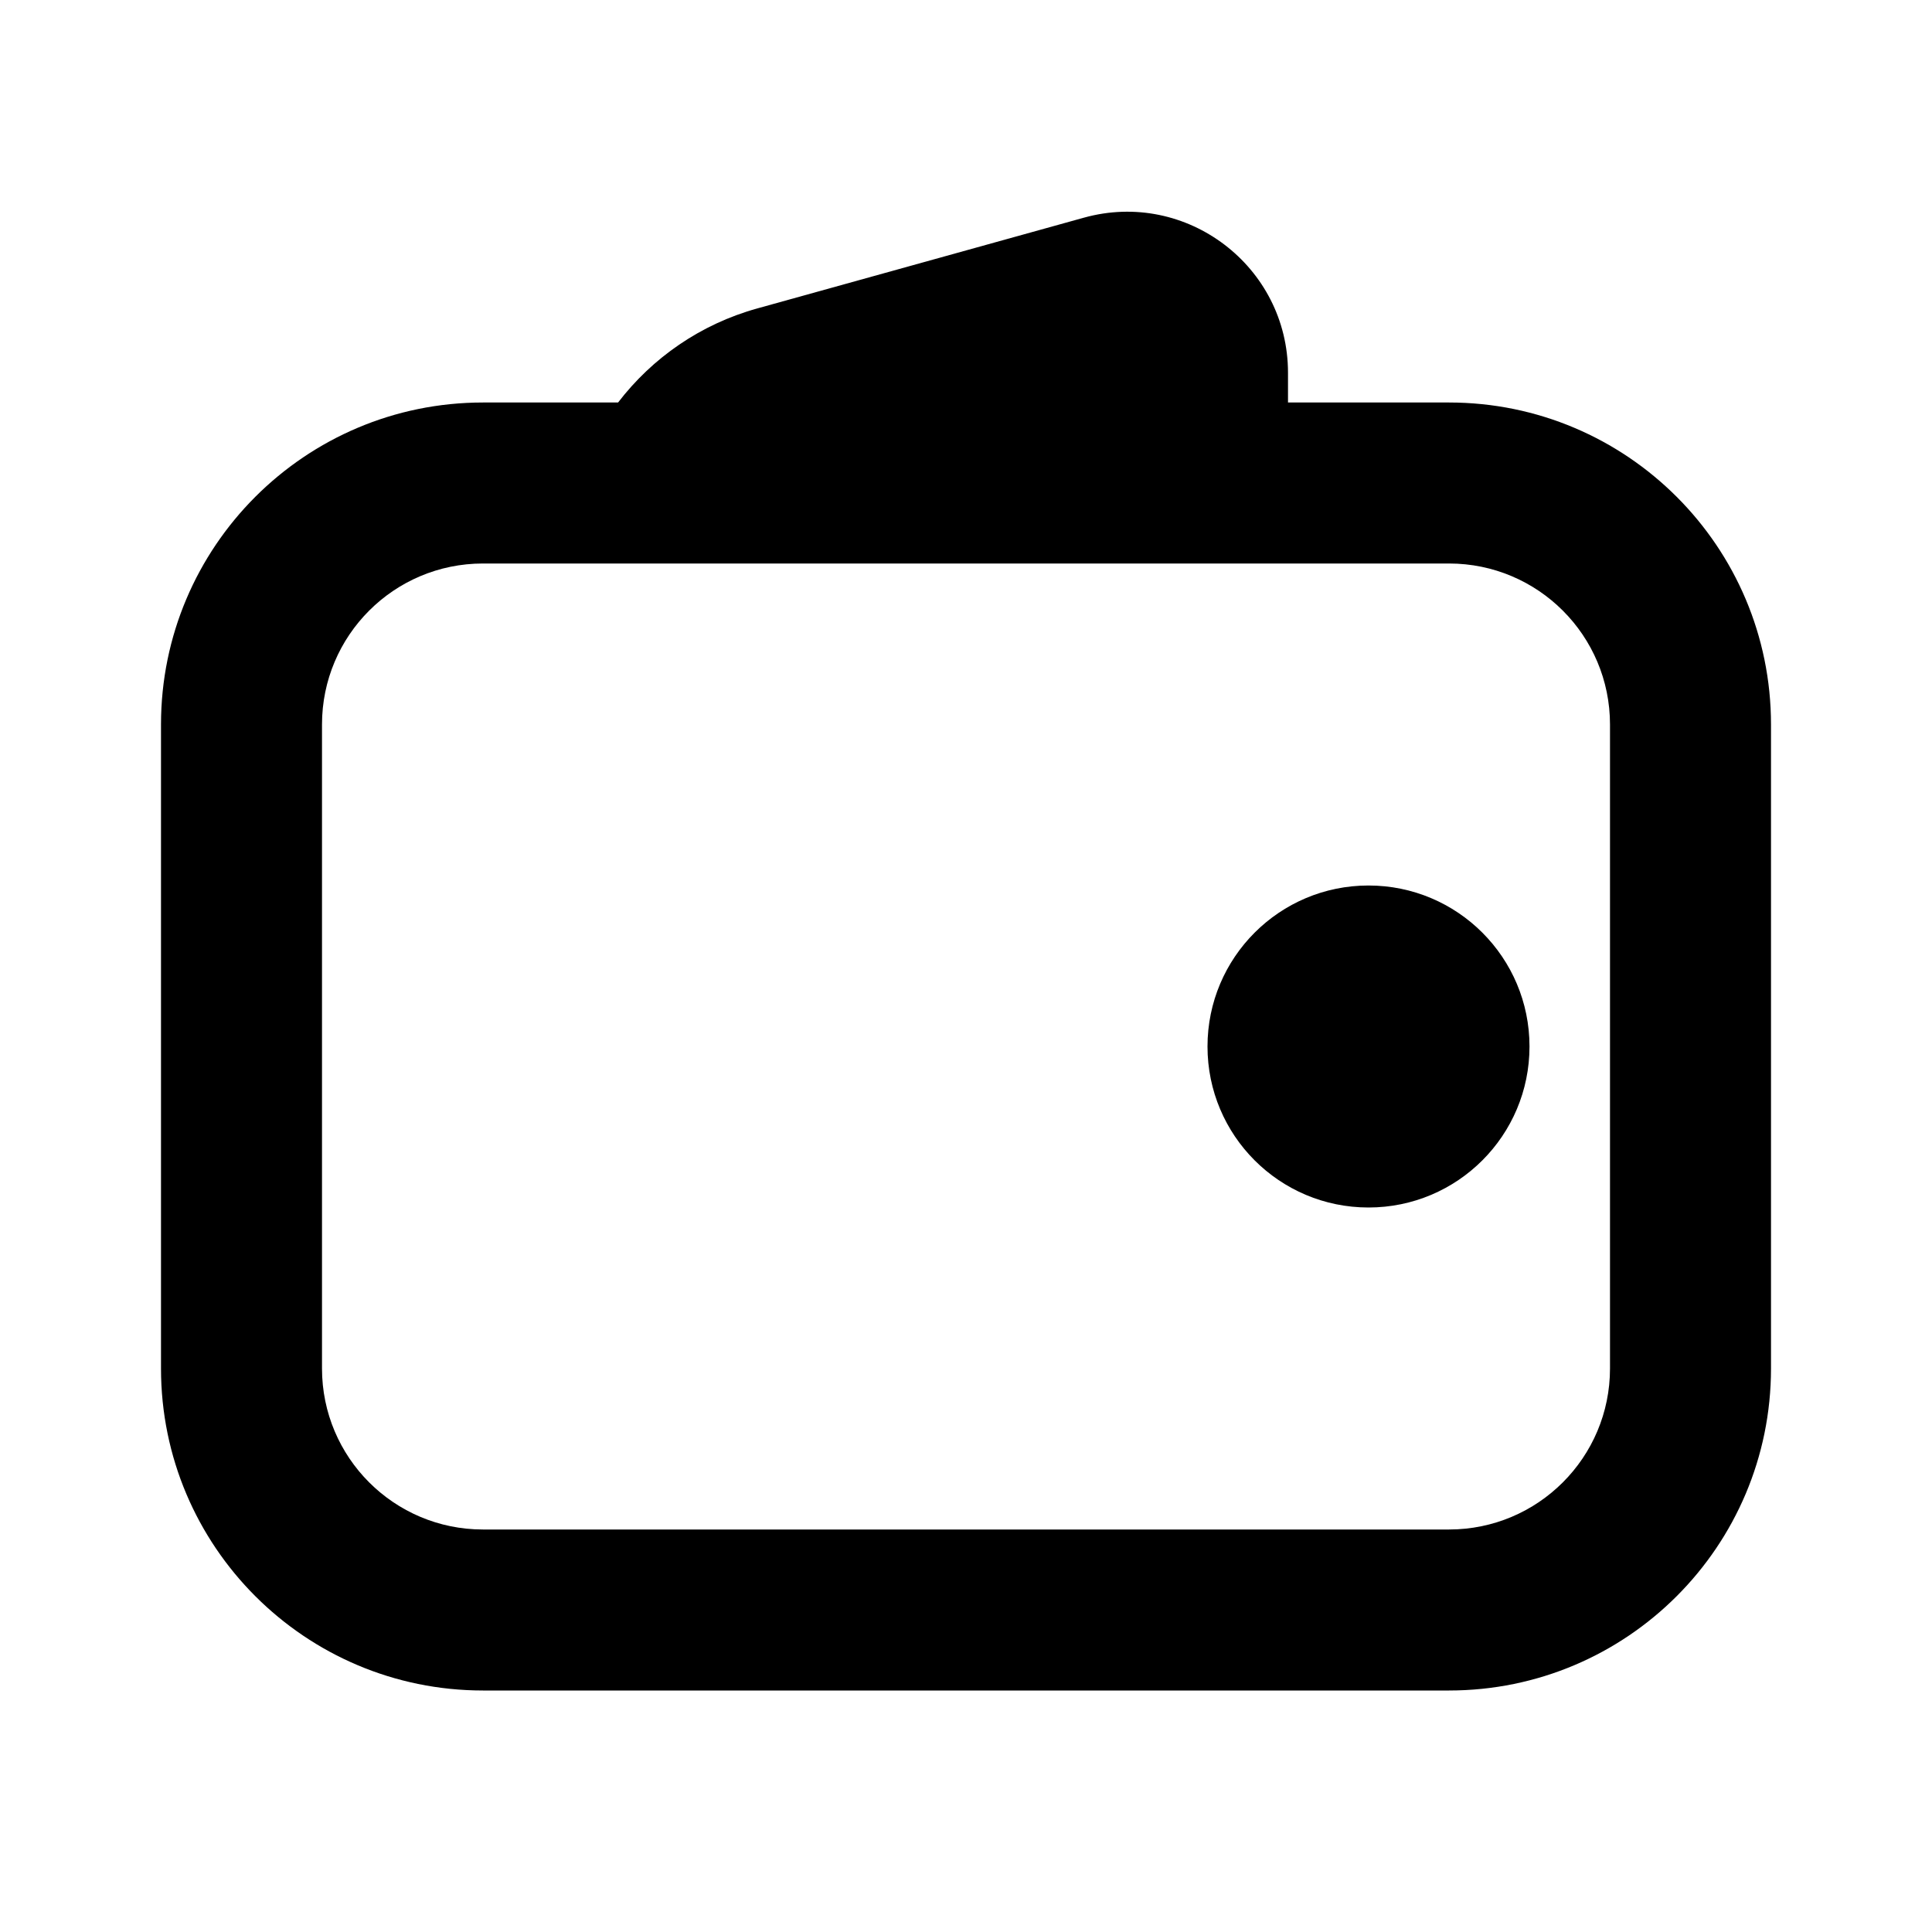 <svg width="24" height="24" viewBox="0 0 24 24" fill="current" xmlns="http://www.w3.org/2000/svg">
<path d="M17 15C18.105 15 19 14.105 19 13C19 11.895 18.105 11 17 11C15.895 11 15 11.895 15 13C15 14.105 15.895 15 17 15Z" fill="current" />
<path fill-rule="evenodd" clip-rule="evenodd" d="M13.465 2.704C14.739 2.35 16 3.309 16 4.631V5H18C20.209 5 22 6.791 22 9V17C22 19.209 20.209 21 18 21H6C3.791 21 2 19.209 2 17V9C2 6.791 3.791 5 6 5H7.678C8.102 4.447 8.701 4.027 9.409 3.831L13.465 2.704ZM18 7C19.105 7 20 7.895 20 9V17C20 18.105 19.105 19 18 19H6C4.895 19 4 18.105 4 17V9C4 7.895 4.895 7 6 7H18Z" fill="current" />
</svg>
